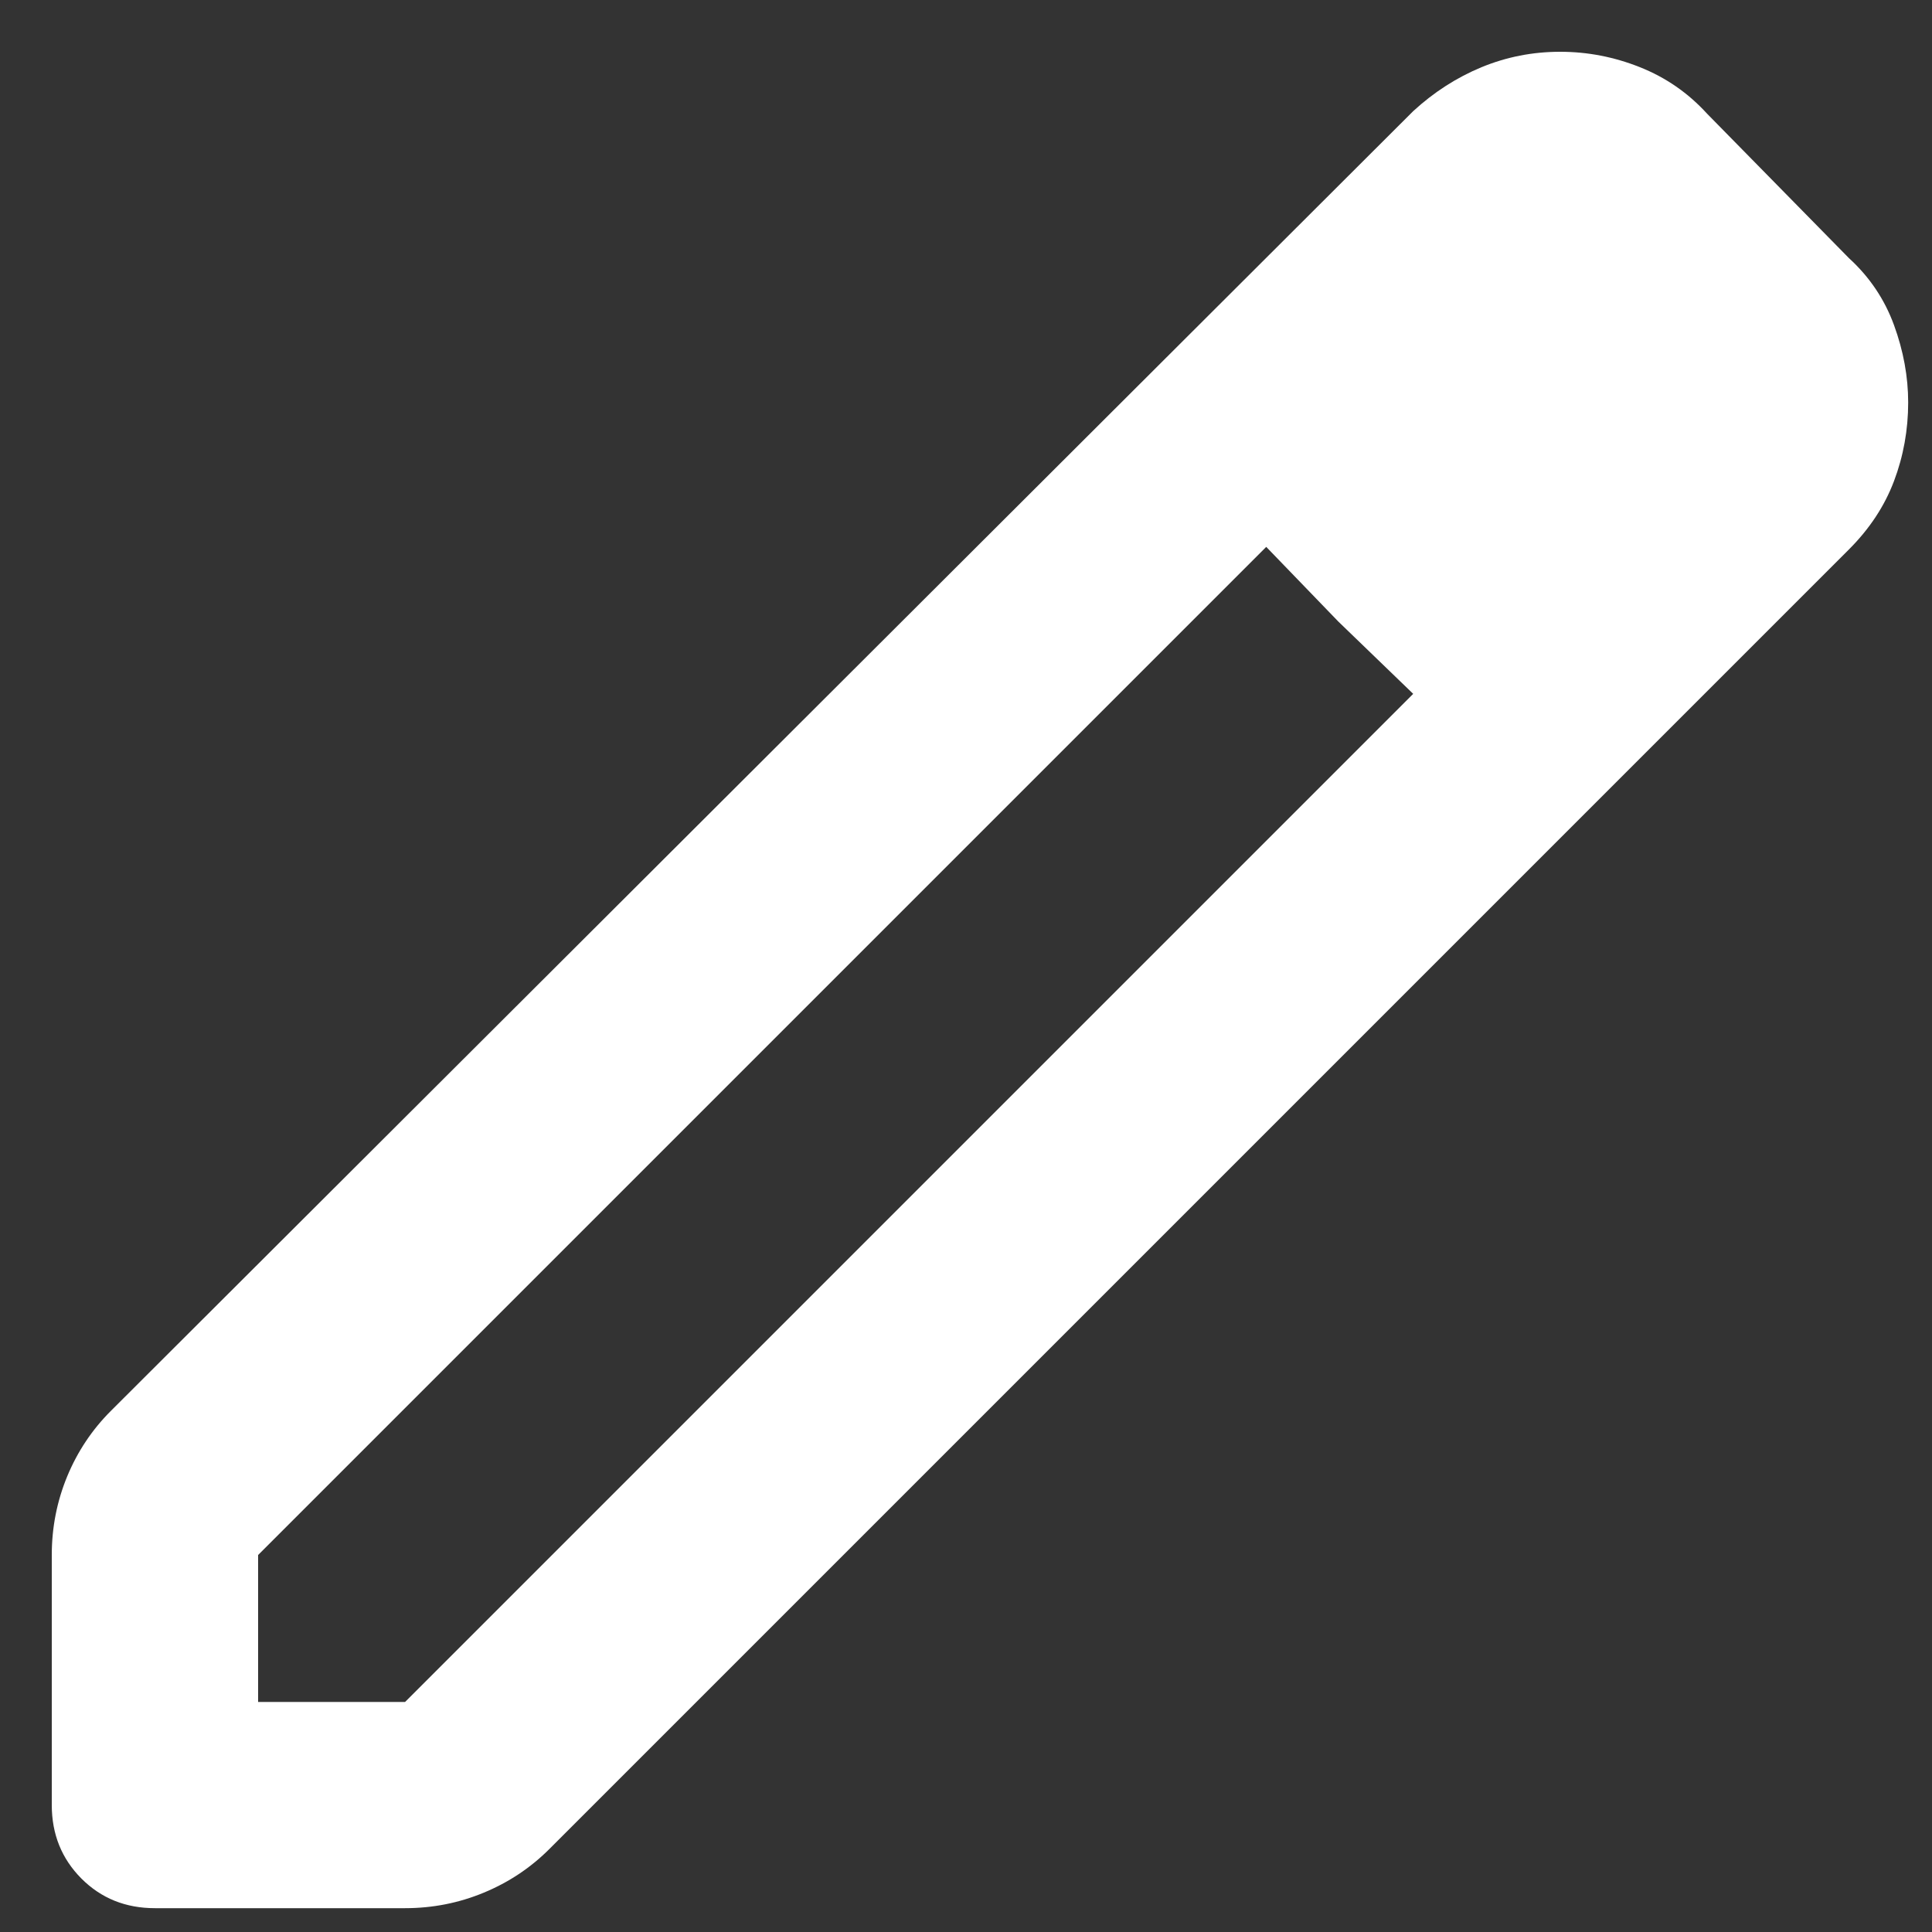 <svg width="15" height="15" viewBox="0 0 15 15" fill="none" xmlns="http://www.w3.org/2000/svg">
<rect x="0" y="0" width="15" height="15" fill="#333333" stroke="none"/>
<path d="M2.004 13.214H3.145L10.972 5.387L9.831 4.246L2.004 12.073V13.214ZM1.203 14.815C0.976 14.815 0.786 14.739 0.632 14.585C0.479 14.431 0.402 14.241 0.402 14.014V12.073C0.402 11.859 0.442 11.656 0.522 11.462C0.602 11.269 0.716 11.098 0.863 10.952L10.972 0.863C11.132 0.716 11.309 0.602 11.502 0.522C11.696 0.442 11.899 0.402 12.113 0.402C12.326 0.402 12.533 0.442 12.733 0.522C12.934 0.602 13.107 0.722 13.254 0.883L14.355 2.004C14.515 2.15 14.632 2.324 14.705 2.524C14.778 2.724 14.815 2.924 14.815 3.125C14.815 3.338 14.778 3.542 14.705 3.735C14.632 3.929 14.515 4.106 14.355 4.266L4.266 14.355C4.119 14.502 3.949 14.615 3.755 14.695C3.562 14.775 3.358 14.815 3.145 14.815H1.203ZM10.391 4.826L9.831 4.246L10.972 5.387L10.391 4.826Z" fill="white"/>
</svg>
